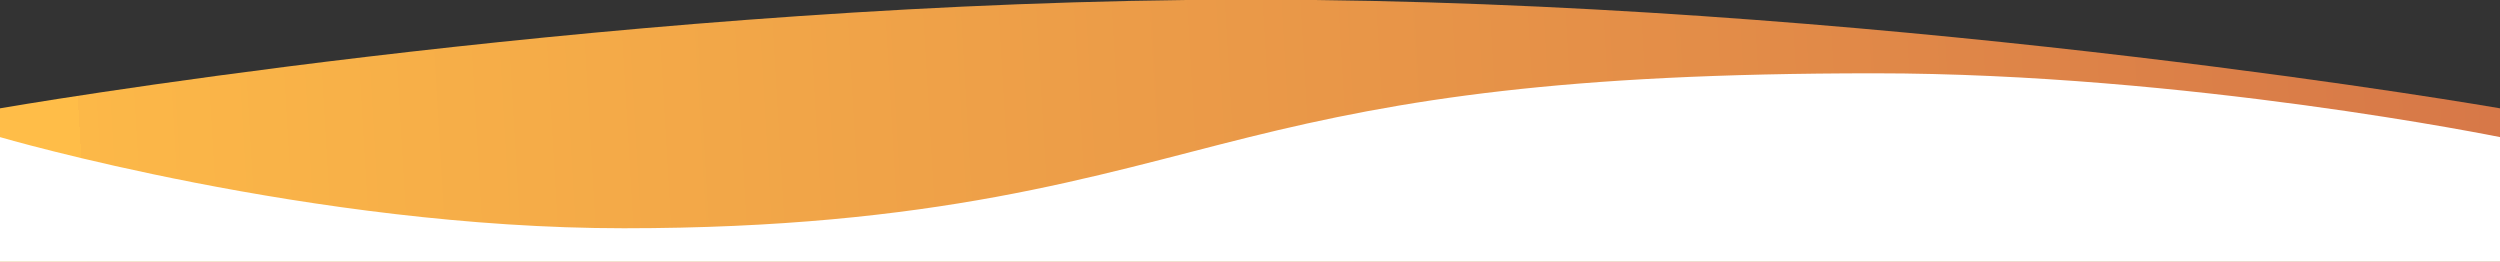 <?xml version="1.0" encoding="utf-8"?>
<!-- Generator: Adobe Illustrator 23.1.0, SVG Export Plug-In . SVG Version: 6.00 Build 0)  -->
<svg version="1.1" id="Layer_1" xmlns="http://www.w3.org/2000/svg" xmlns:xlink="http://www.w3.org/1999/xlink" x="0px" y="0px"
	 viewBox="0 0 1920 201" style="enable-background:new 0 0 1920 201;" xml:space="preserve">
<rect x="0" y="0" width="1920" height="201" fill="#333333" stroke="none"/>
<style type="text/css">
	.st0{fill:none;}
	.st1{fill:url(#SVGID_1_);}
	.st2{fill:#FFFFFF;}
</style>
<rect class="st0" width="1920" height="201"/>
<g id="b">
	<linearGradient id="SVGID_1_" gradientUnits="userSpaceOnUse" x1="65.779" y1="177.409" x2="1916.976" y2="68.188">
		<stop  offset="0" style="stop-color:#FFBD48"/>
		<stop  offset="0" style="stop-color:#FCB848"/>
		<stop  offset="1" style="stop-color:#D77848"/>
	</linearGradient>
	<path class="st1" d="M1920,83.2V201H0V83.2C0,83.2,448.3,5.3,911.3,0c16.4-0.2,32.9-0.3,49.3-0.3s32.9,0.1,49.3,0.3
		C1472.9,5.3,1920,83.2,1920,83.2z"/>
	<path class="st2" d="M1920,105.3V201H0v-95.7c0,0,239.3,70,479.1,70s362.5-40.9,480.3-70c117.2-29,240.2-49,480.3-49
		S1920,105.3,1920,105.3z"/>
</g>
</svg>

